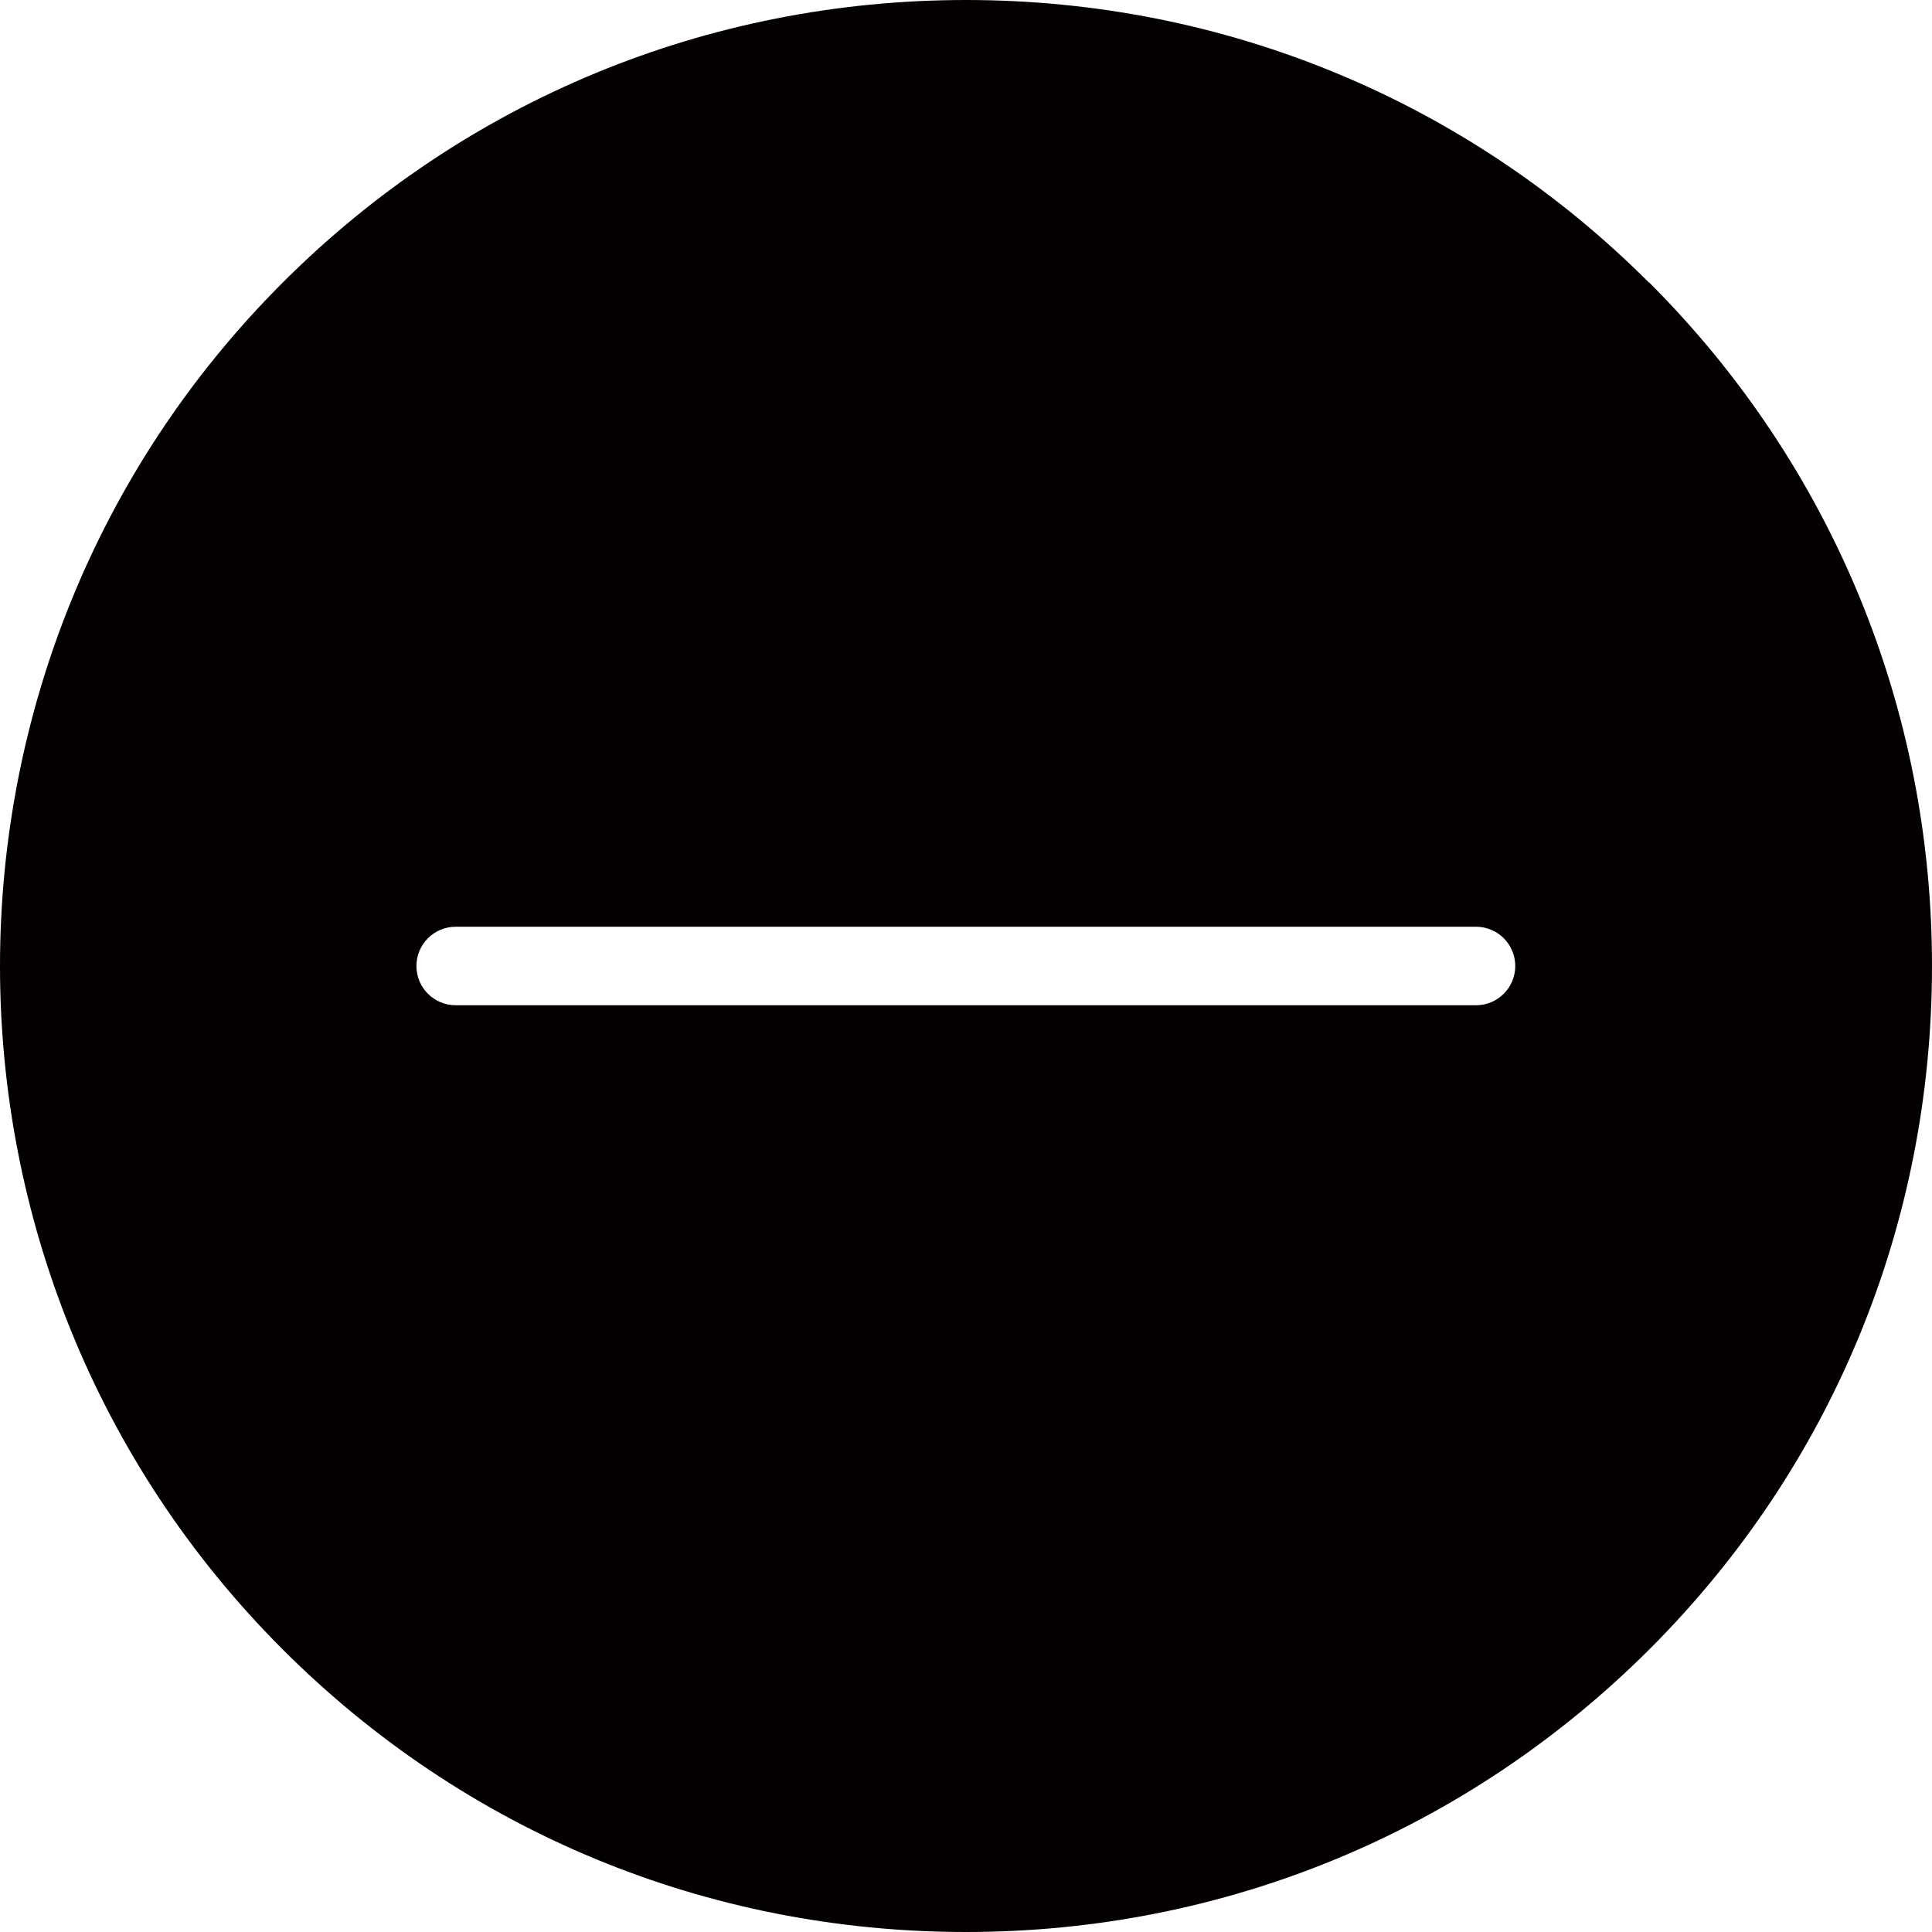 <?xml version="1.0" encoding="UTF-8"?>
<svg xmlns="http://www.w3.org/2000/svg" version="1.1" viewBox="0 0 615.2 615.2">
  <defs>
    <style>
      .cls-1 {
        fill: #040000;
      }
    </style>
  </defs>
  <!-- Generator: Adobe Illustrator 28.7.1, SVG Export Plug-In . SVG Version: 1.2.0 Build 142)  -->
  <g>
    <g id="Layer_1">
      <path class="cls-1" d="M525.1,90C467.1,32,389.8,0,307.6,0S148,32,90,90c-120,120-120,315.2,0,435.2,58.1,58.1,135.3,90,217.6,90s159.5-32,217.6-90,90-135.3,90-217.6-32-159.6-90-217.6ZM470,320.1H145.1c-6.9,0-12.5-5.6-12.5-12.5s5.6-12.5,12.5-12.5h324.9c6.9,0,12.5,5.6,12.5,12.5s-5.6,12.5-12.5,12.5Z"/>
    </g>
  </g>
</svg>